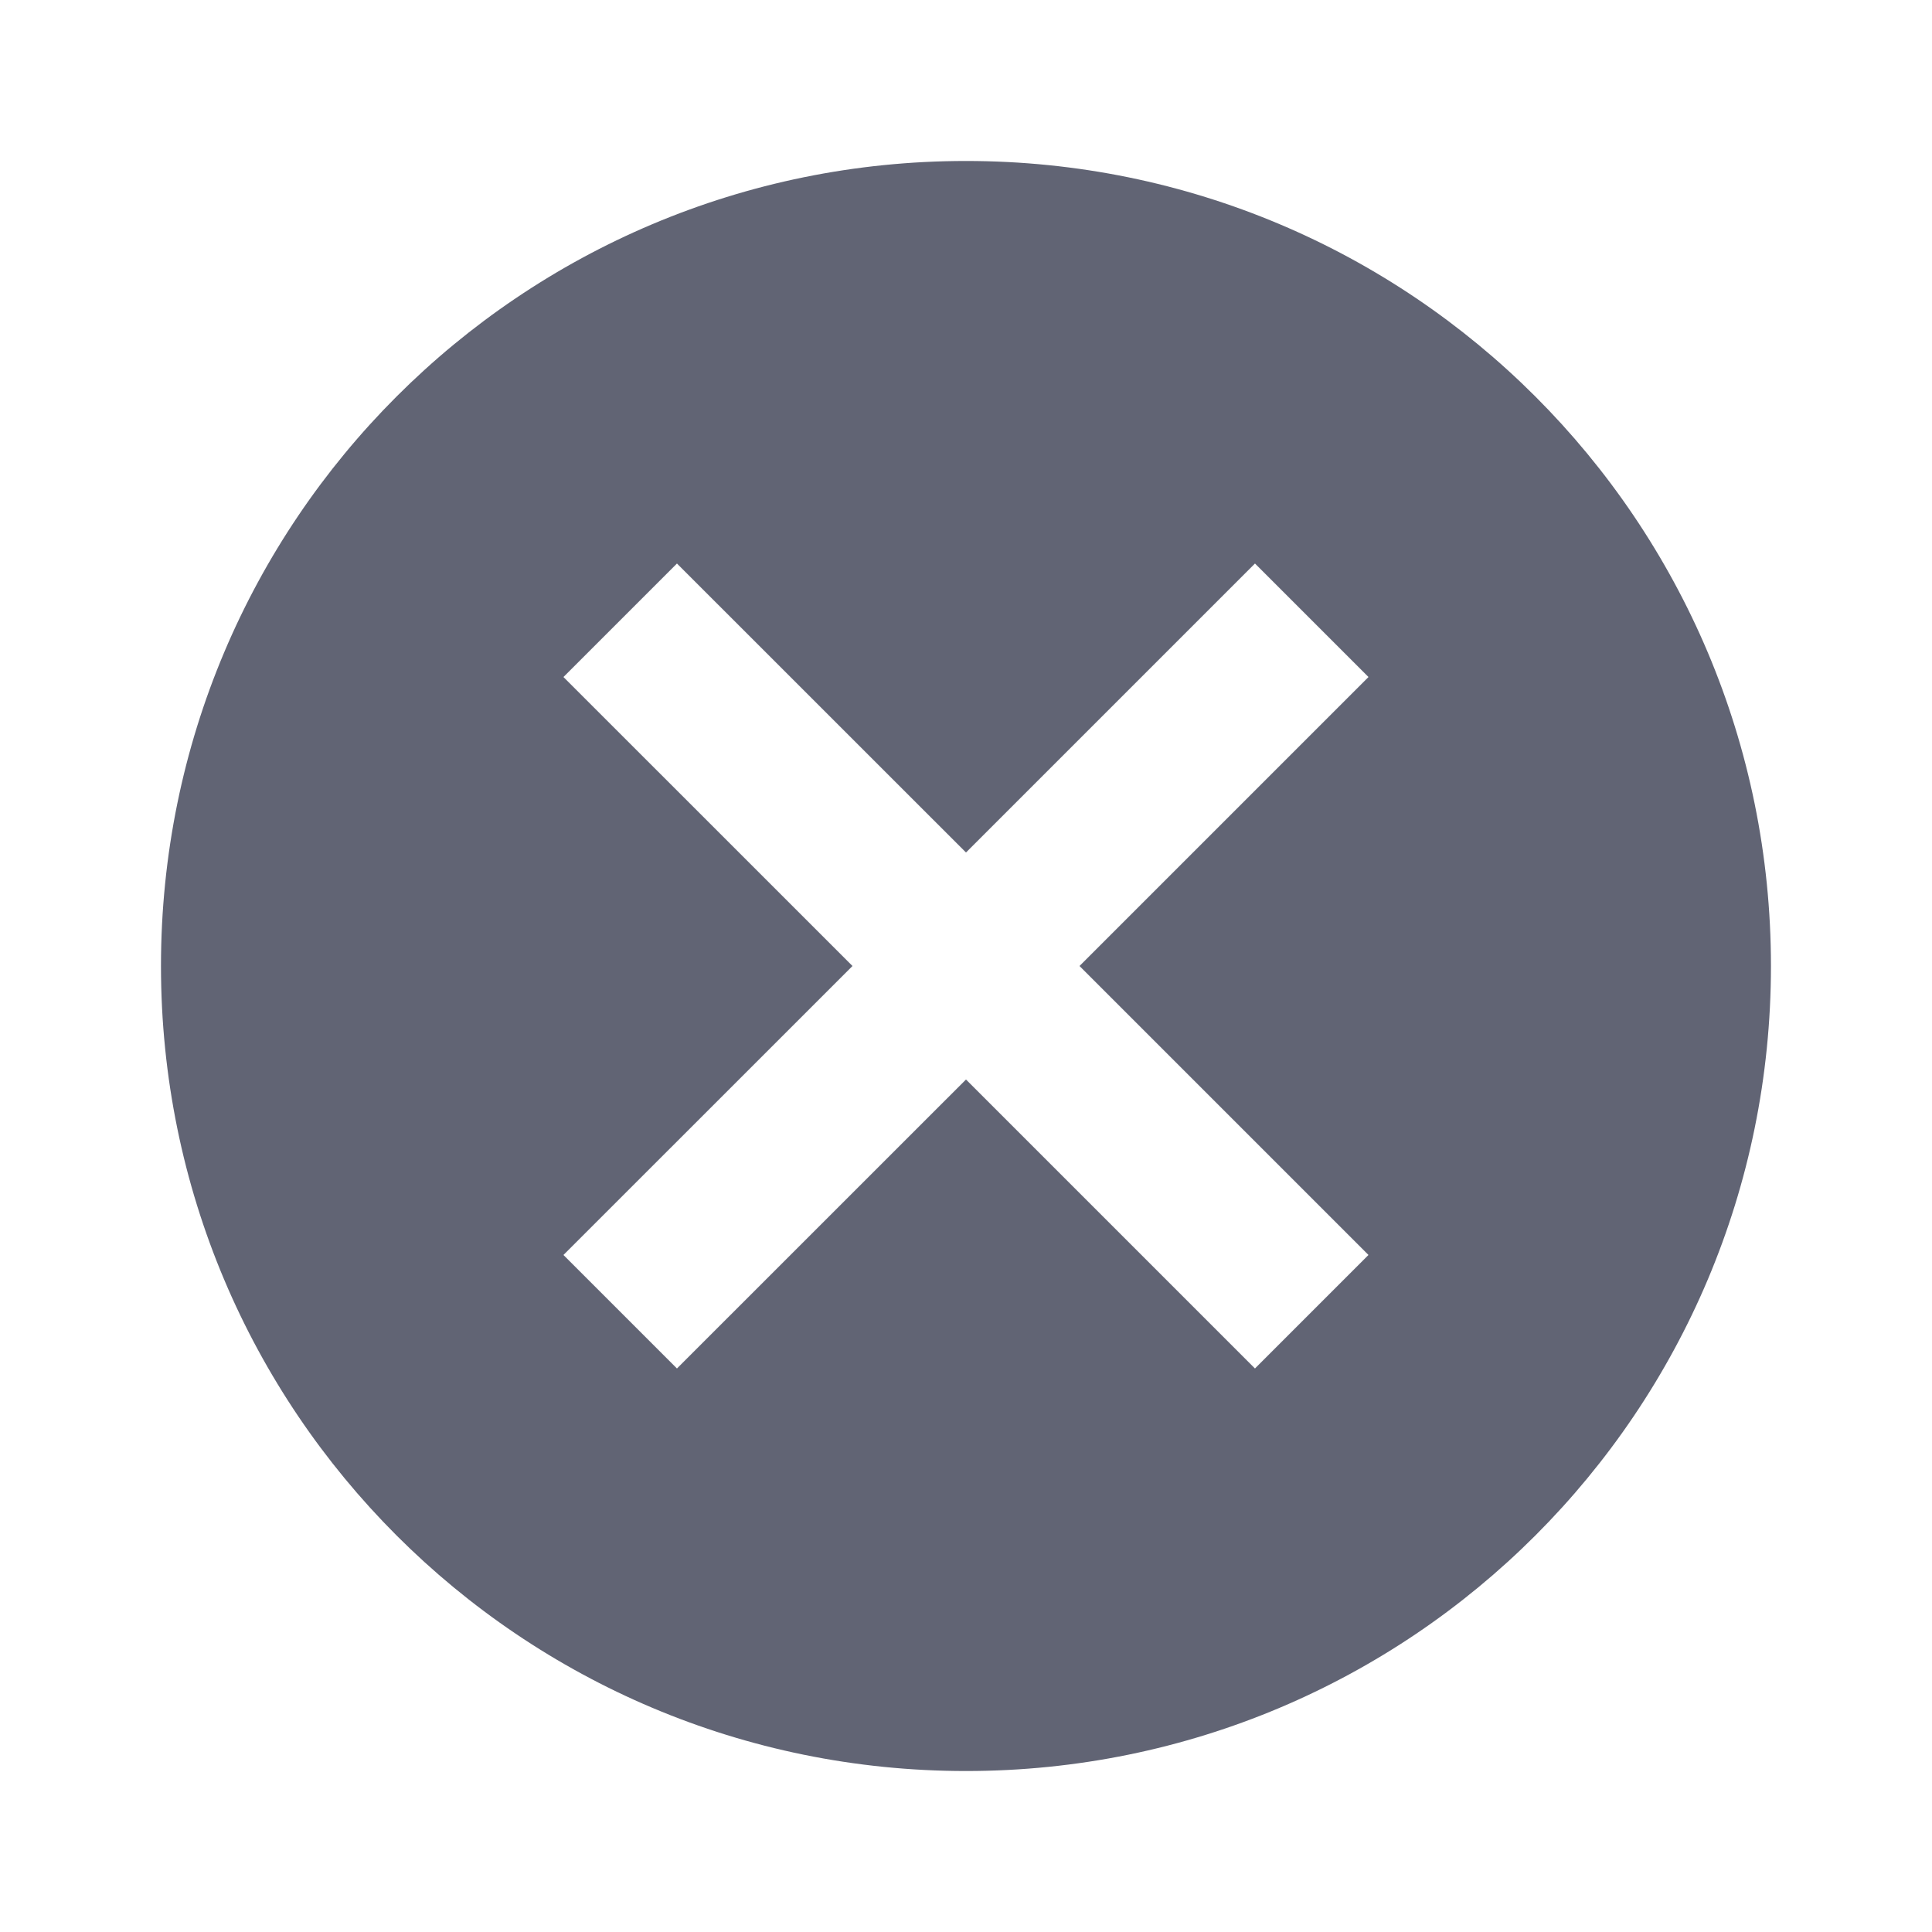 <svg width="28" height="28" viewBox="0 0 28 28" fill="none" xmlns="http://www.w3.org/2000/svg">
<path d="M14 2.333C7.548 2.333 2.333 7.548 2.333 14C2.333 20.452 7.548 25.667 14 25.667C20.451 25.667 25.666 20.452 25.666 14C25.666 7.548 20.451 2.333 14 2.333ZM19.833 18.188L18.188 19.833L14 15.645L9.811 19.833L8.166 18.188L12.355 14L8.166 9.812L9.811 8.167L14 12.355L18.188 8.167L19.833 9.812L15.645 14L19.833 18.188Z" fill="#616474"/>
</svg>
